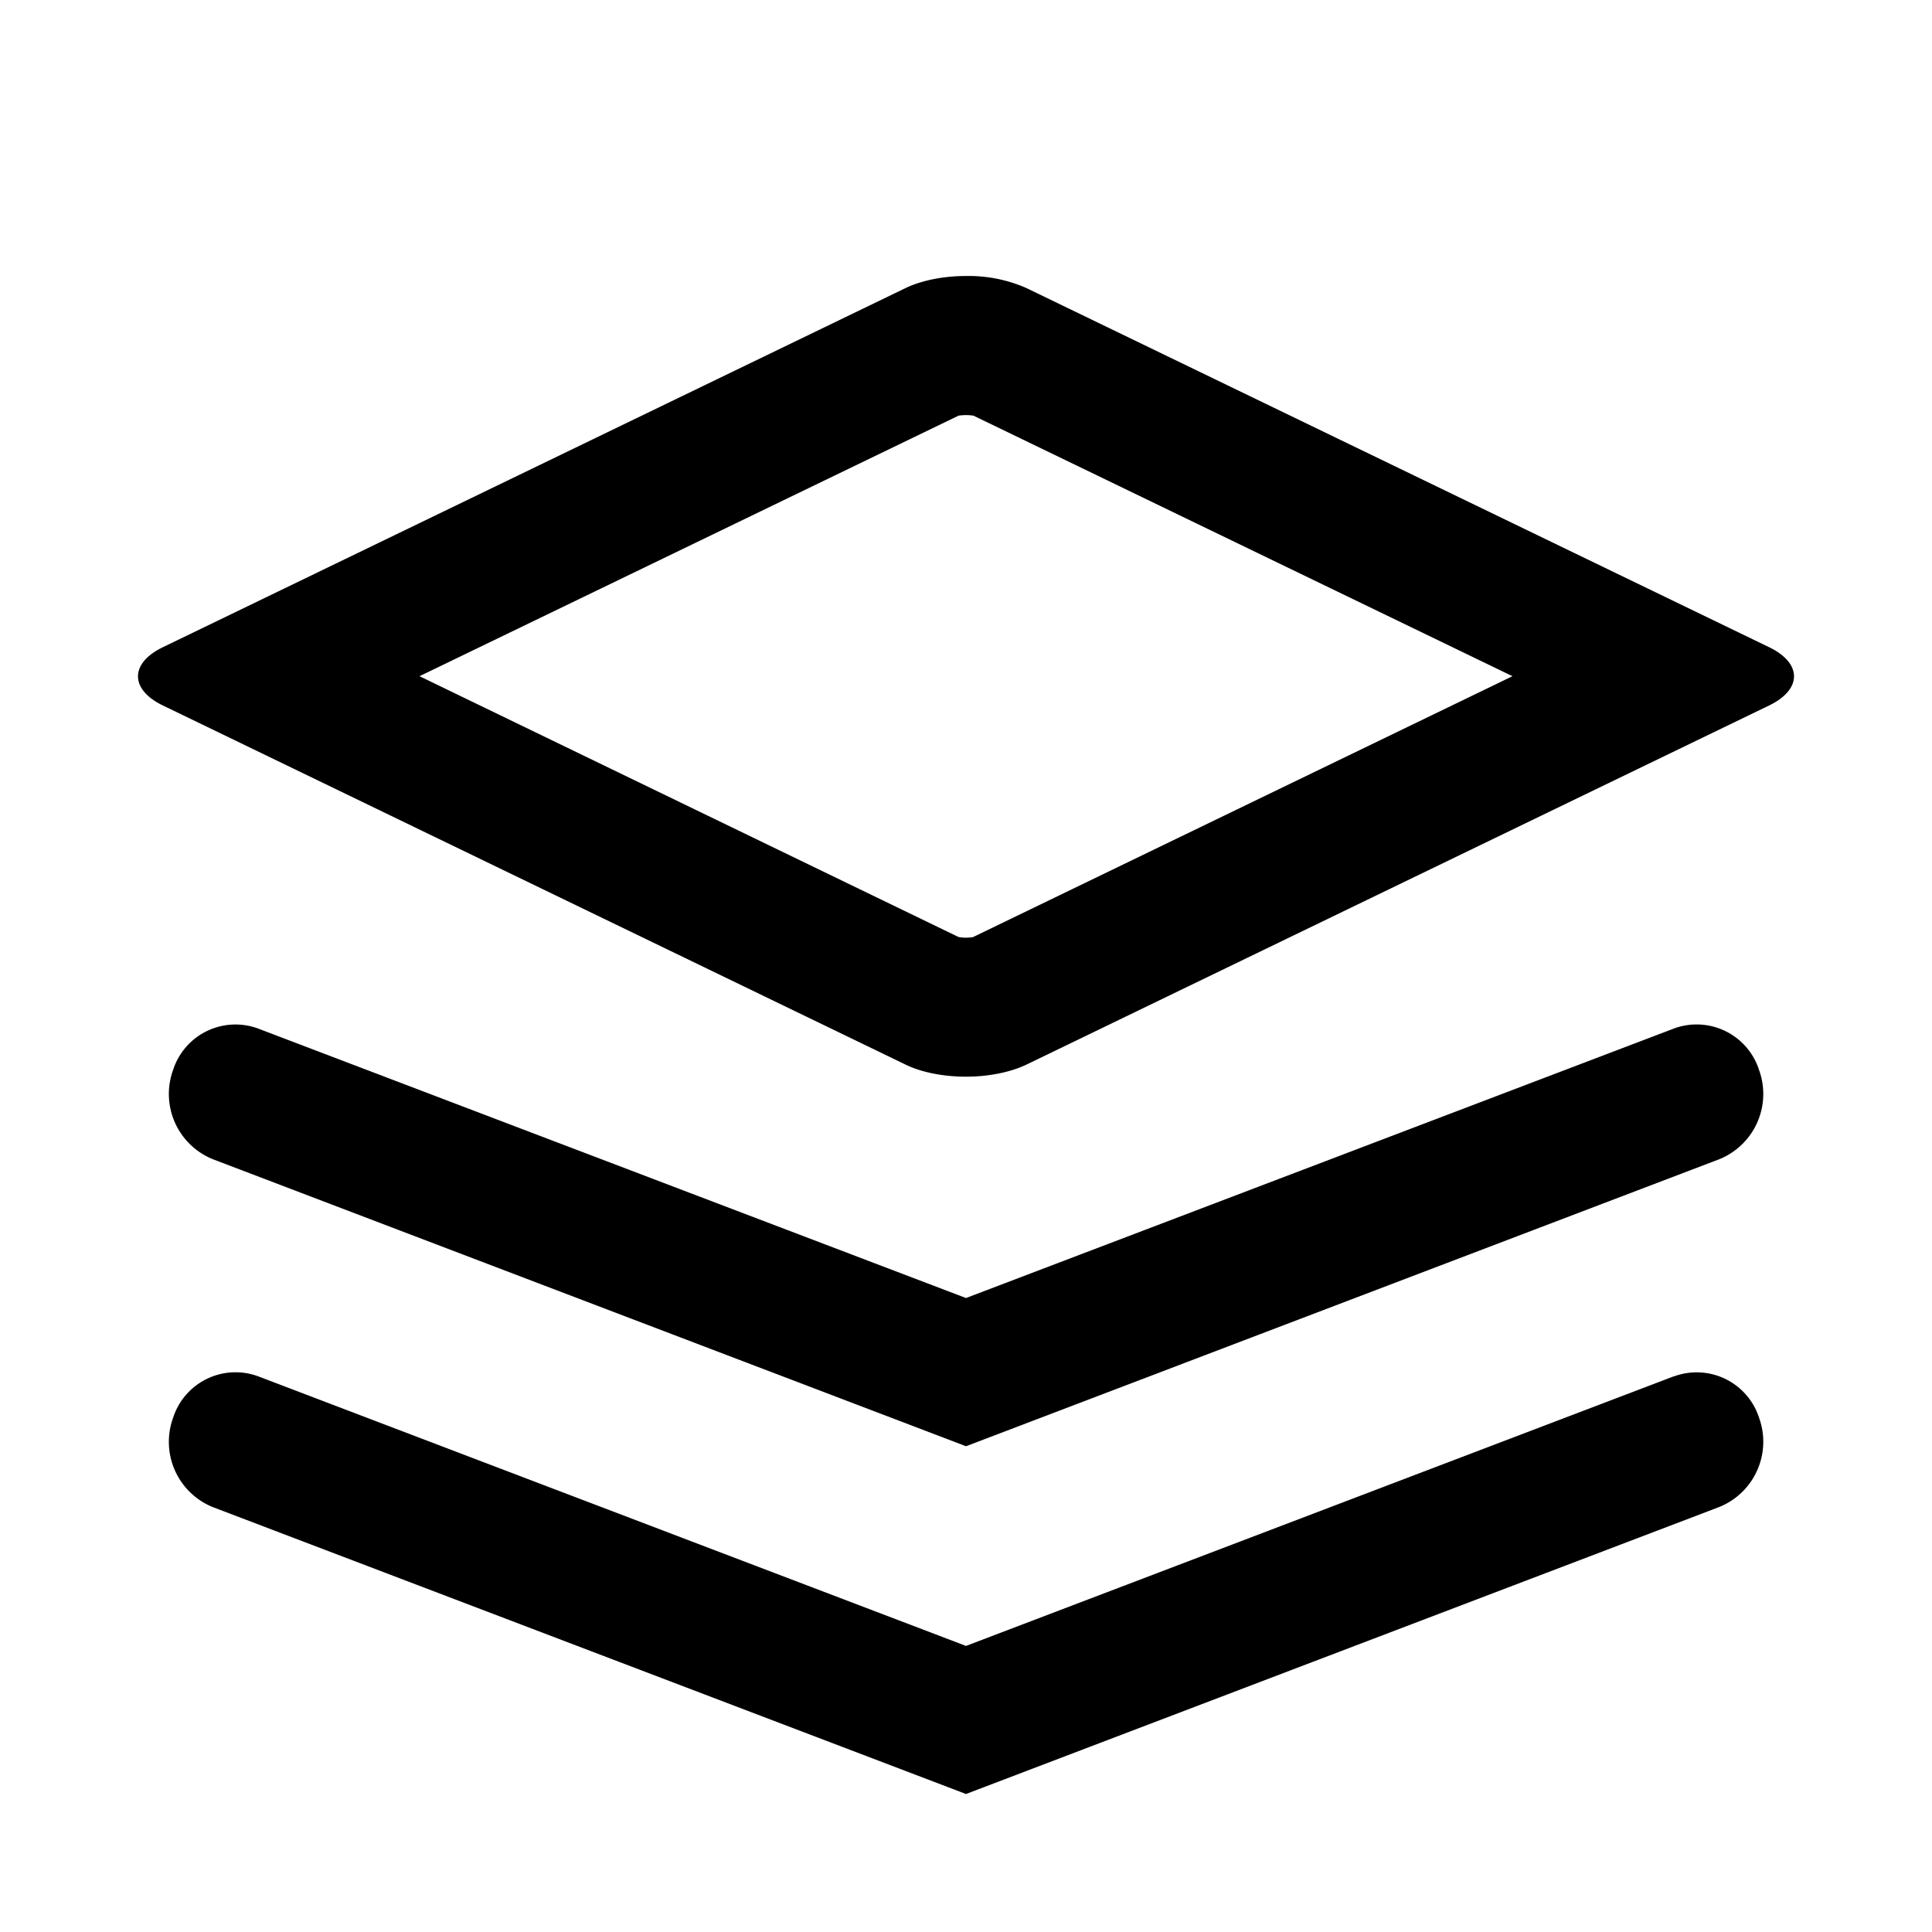 <svg t="1729472693221" class="icon" viewBox="0 0 1024 1024" version="1.1" xmlns="http://www.w3.org/2000/svg" p-id="3207" width="32" height="32"><path d="M937.691 343.04L543.963 152.649A76.069 76.069 0 0 0 512 146.286c-11.557 0-23.186 2.194-31.963 6.363L86.309 343.04c-17.554 8.485-17.554 22.382 0 30.866l393.728 190.391c8.777 4.242 20.407 6.363 31.963 6.363 11.557 0 23.186-2.194 31.963-6.363l393.728-190.391c17.554-8.485 17.554-22.382 0-30.866z m-421.742 153.6a22.528 22.528 0 0 1-7.899 0L222.354 358.4l285.696-138.094a26.99 26.99 0 0 1 7.899 0L801.646 358.4 515.95 496.567z" p-id="3208"></path><path d="M887.223 545.134L512 687.982 136.777 545.134a34.743 34.743 0 0 0-45.056 22.016 37.303 37.303 0 0 0 21.065 47.25L512 766.537l399.287-152.137a37.303 37.303 0 0 0 21.065-47.25 34.743 34.743 0 0 0-45.129-22.016z" p-id="3209"></path><path d="M887.223 729.454L512 872.375 136.777 729.454a34.743 34.743 0 0 0-45.056 22.089 37.303 37.303 0 0 0 21.065 47.25L512 950.857l399.287-152.137a37.303 37.303 0 0 0 21.065-47.25 34.743 34.743 0 0 0-45.129-21.943z" p-id="3210"></path></svg>